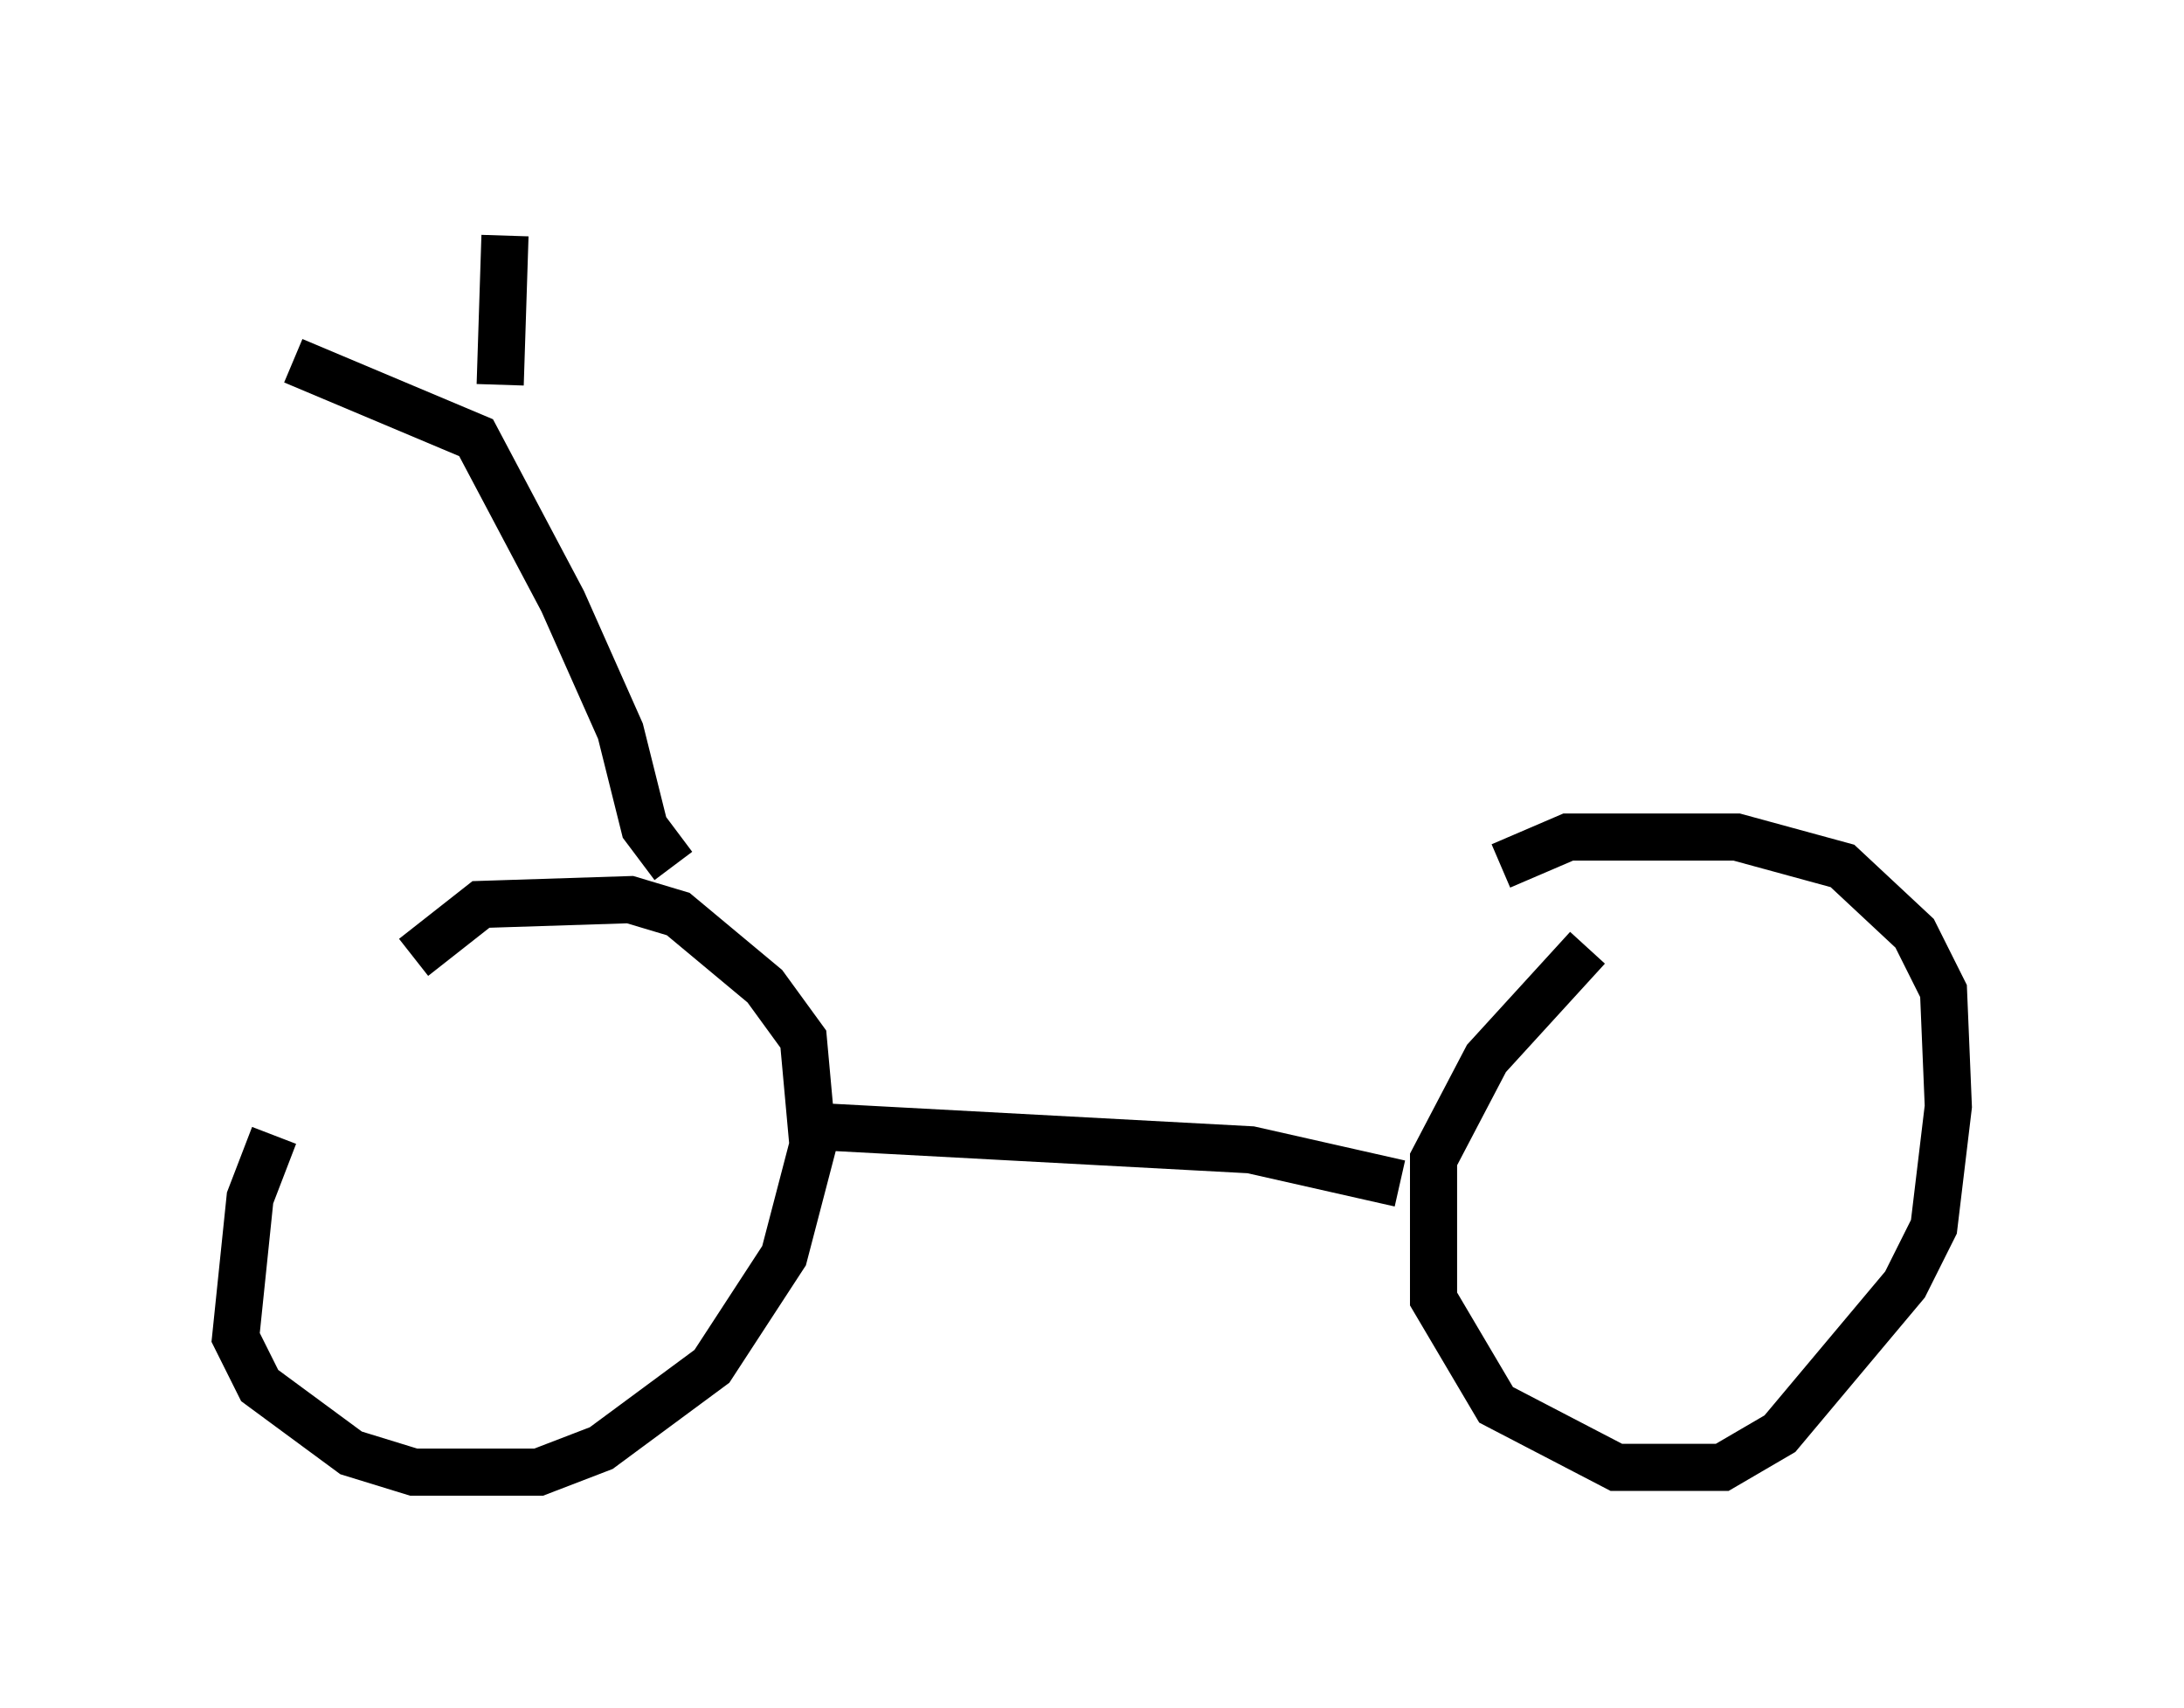 <?xml version="1.0" encoding="utf-8" ?>
<svg baseProfile="full" height="36.236" version="1.1" width="46.342" xmlns="http://www.w3.org/2000/svg" xmlns:ev="http://www.w3.org/2001/xml-events" xmlns:xlink="http://www.w3.org/1999/xlink"><defs /><rect fill="white" height="36.236" width="46.342" x="0" y="0" /><path d="M7.858, 21.538 m-2.042, 2.552 l-0.51, 1.327 -0.306, 2.96 l0.51, 1.021 1.94, 1.429 l1.327, 0.408 2.654, 0.0 l1.327, -0.51 2.348, -1.735 l1.531, -2.348 0.613, -2.348 l-0.204, -2.246 -0.817, -1.123 l-1.838, -1.531 -1.021, -0.306 l-3.165, 0.102 -1.429, 1.123 m8.269, 3.573 l9.494, 0.51 3.165, 0.715 m3.981, -5.002 l-2.144, 2.348 -1.123, 2.144 l0.0, 2.96 1.327, 2.246 l2.552, 1.327 2.246, 0.0 l1.225, -0.715 2.654, -3.165 l0.613, -1.225 0.306, -2.552 l-0.102, -2.45 -0.613, -1.225 l-1.531, -1.429 -2.246, -0.613 l-3.573, 0.0 -1.429, 0.613 m-17.559, 0.0 l-0.613, -0.817 -0.51, -2.042 l-1.225, -2.756 -1.838, -3.471 l-3.879, -1.633 m4.39, 0.51 l0.102, -3.165 " fill="none" stroke="black" stroke-width="1" /></svg>